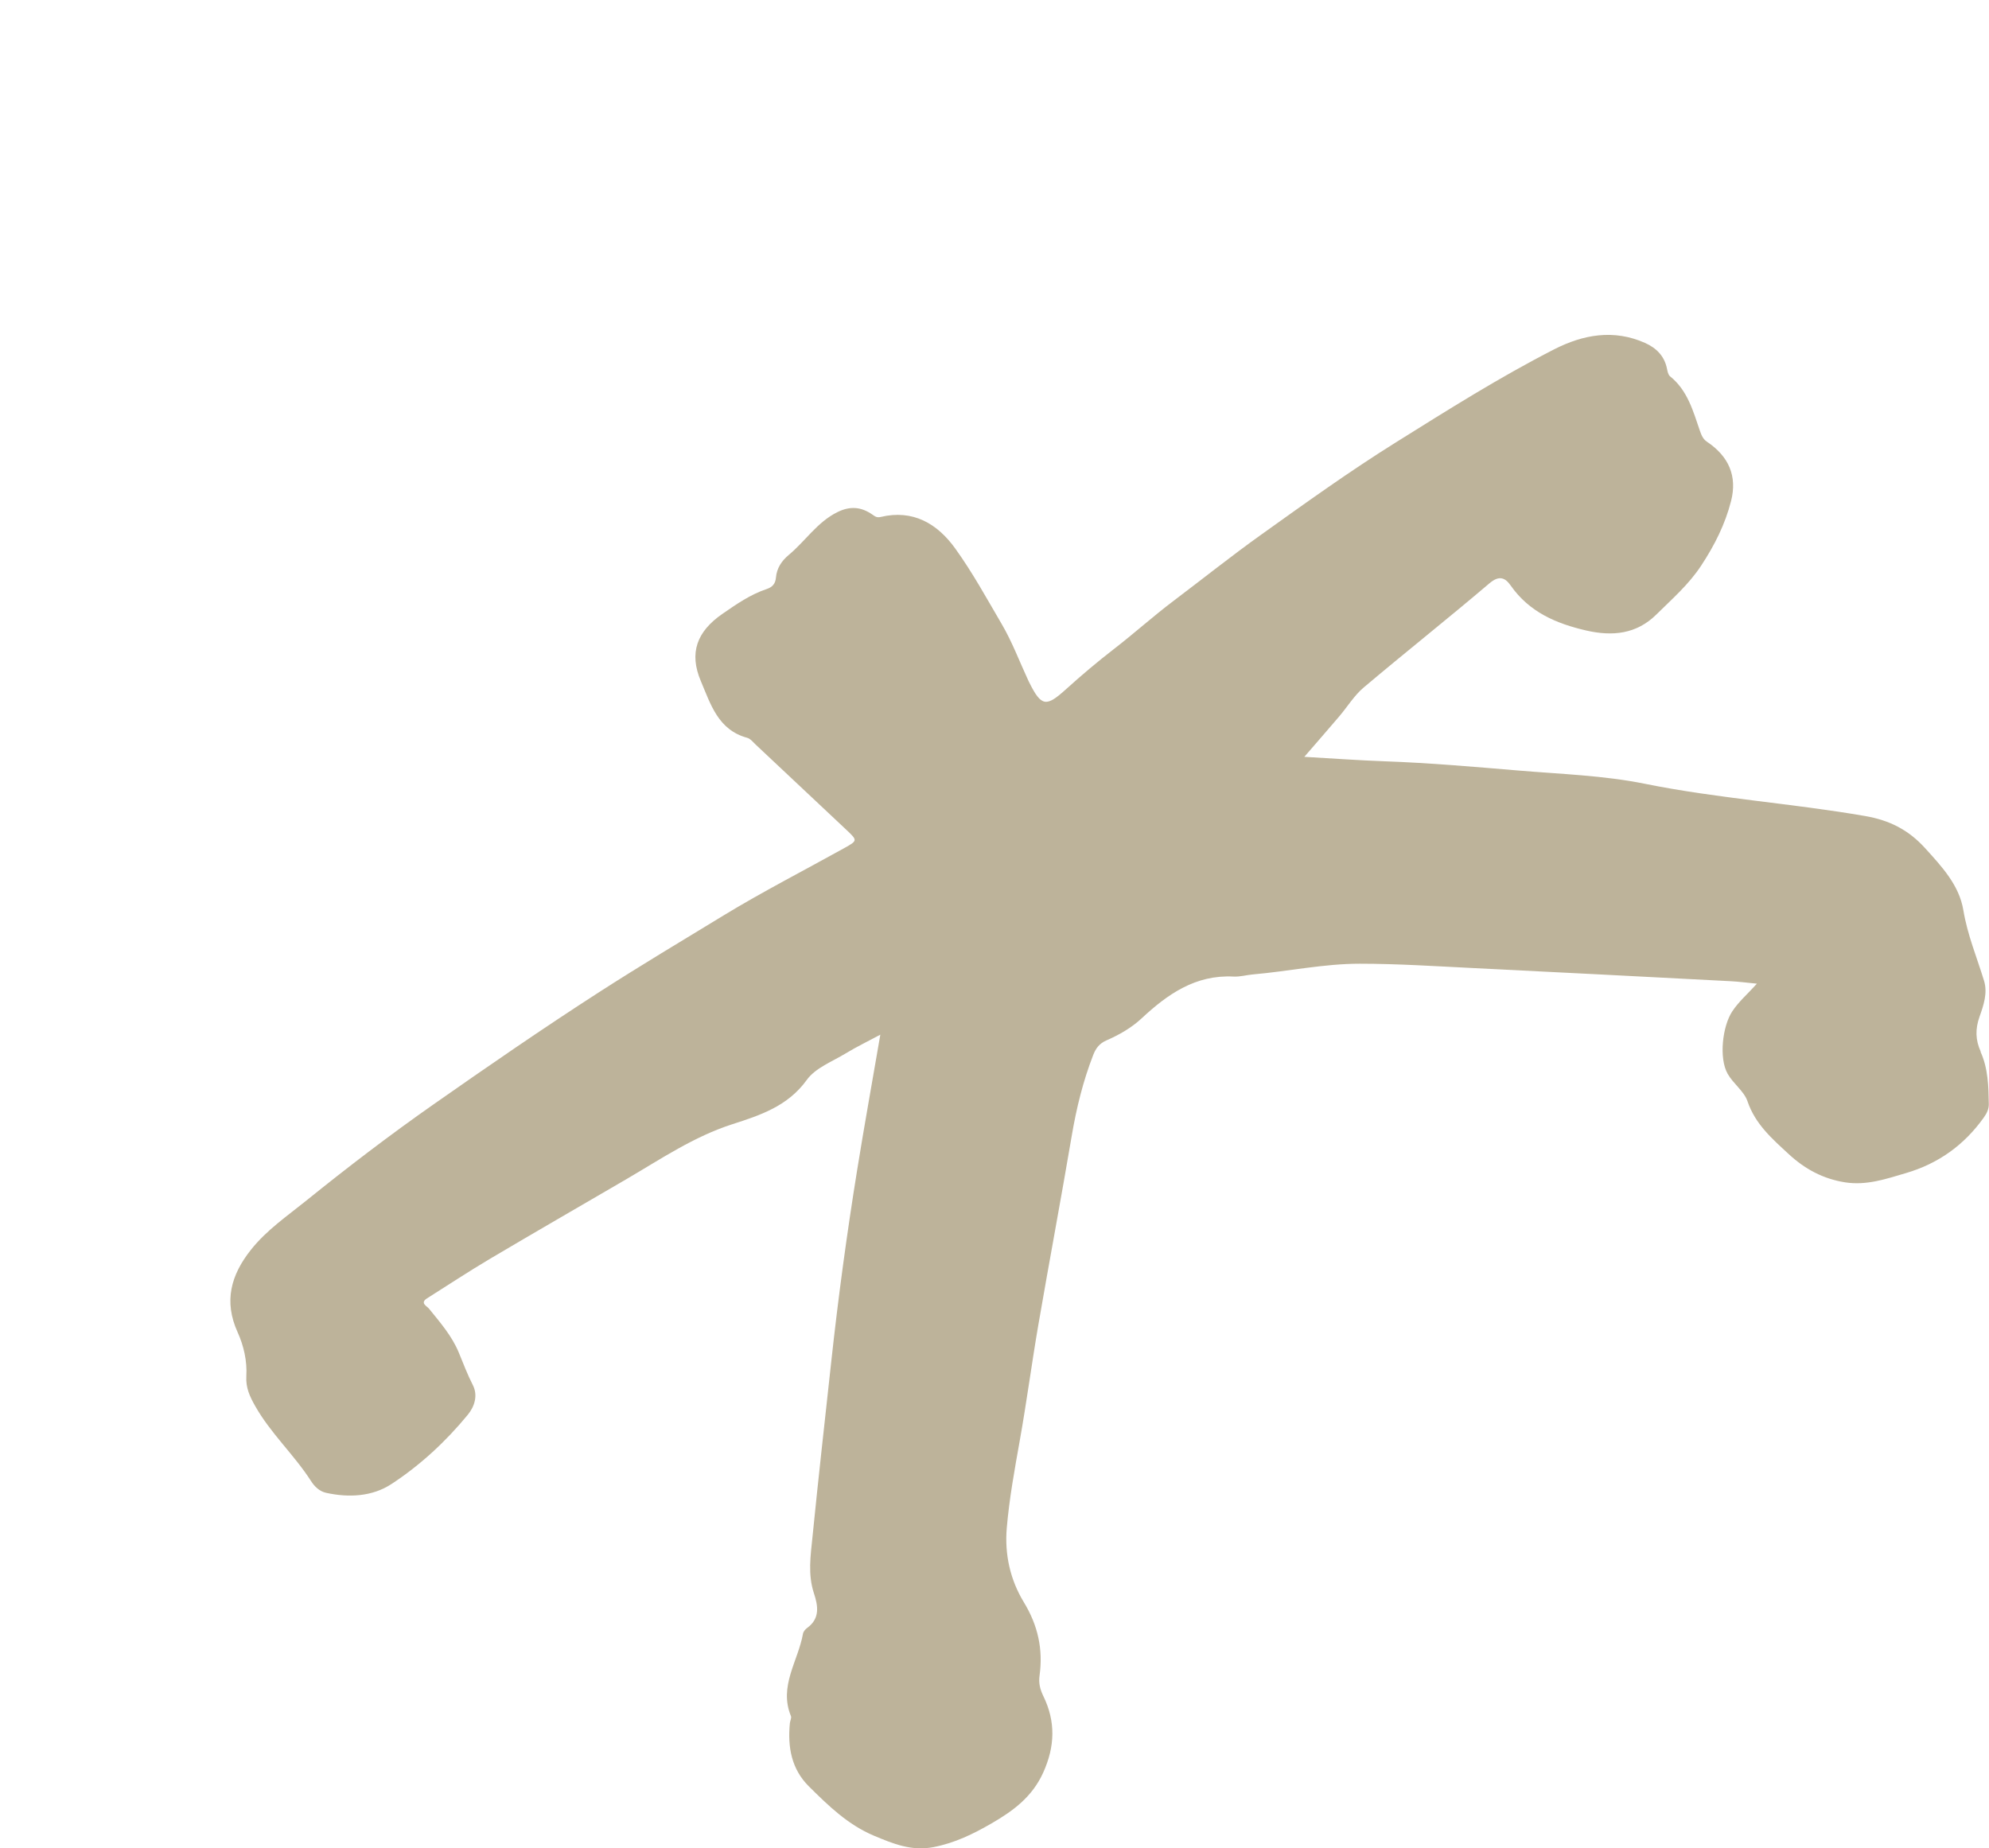 <?xml version="1.0" encoding="UTF-8"?>
<svg id="_레이어_1" data-name="레이어 1" xmlns="http://www.w3.org/2000/svg" viewBox="0 0 812.28 754.83">
  <defs>
    <style>
      .cls-1 {
        fill: #bdb39a;
        stroke-width: 0px;
      }
    </style>
  </defs>
  <path class="cls-1" d="M808.9,429.51c-2.17-4.76-2.27-9.24-.47-14.31,1.62-4.57,3.35-9.61,1.84-14.58-2.92-9.58-6.8-18.78-8.46-28.86-1.69-10.22-8.76-17.79-15.69-25.42-6.79-7.47-14.57-11.34-24.36-13.04-29.9-5.19-60.24-7.17-90.06-13.19-16.86-3.41-34.32-3.95-51.54-5.4-18.22-1.53-36.44-3.13-54.73-3.78-10.59-.38-21.16-1.16-32.76-1.82,5.23-6.05,9.8-11.28,14.3-16.57,3.32-3.91,6.06-8.47,9.92-11.73,16.98-14.34,34.42-28.14,51.35-42.55,4.02-3.42,6.46-2.32,8.73.92,7.56,10.8,18.56,15.52,30.85,18.34,10.68,2.45,20.51,1.49,28.63-6.55,6.41-6.35,13.16-12.16,18.3-19.98,5.48-8.33,9.77-16.86,12.19-26.34,2.6-10.18-.92-18.26-9.83-24.22-1.65-1.1-2.29-2.76-2.9-4.5-2.79-8.1-5.02-16.48-12.18-22.23-.77-.62-1.04-2.02-1.26-3.12-1.05-5.21-4.38-8.48-9.01-10.54-12.77-5.68-25.26-3.38-36.99,2.6-22.29,11.38-43.45,24.76-64.67,38.01-18.94,11.82-37.03,24.84-55.16,37.8-12.12,8.66-23.78,17.98-35.68,26.96-8.32,6.28-16.1,13.29-24.3,19.63-6.72,5.19-13.2,10.66-19.44,16.3-8.21,7.43-10.17,7.5-15.25-2.74-.15-.3-.29-.6-.43-.9-3.55-7.64-6.52-15.62-10.77-22.85-6.09-10.38-11.83-20.92-18.94-30.8-7.43-10.33-17.37-16.02-30.45-12.92-1.6.38-2.28-.18-3.43-.98-4.55-3.15-9.07-3.59-14.38-.93-8.21,4.12-12.98,11.79-19.71,17.39-2.97,2.48-4.94,5.45-5.27,9.27-.22,2.54-1.47,3.92-3.72,4.67-6.7,2.23-12.39,6.19-18.15,10.17-10.44,7.21-13.68,15.95-8.82,27.42,4.02,9.46,7.04,19.98,18.95,23.2,1.31.36,2.38,1.76,3.47,2.78,12.38,11.61,24.74,23.22,37.09,34.86,4.54,4.28,4.55,4.36-.9,7.39-16.49,9.17-33.32,17.78-49.42,27.58-16.98,10.34-34.05,20.54-50.78,31.31-22.9,14.76-45.31,30.2-67.6,45.82-17.74,12.43-34.98,25.6-51.85,39.22-7.87,6.36-16.29,12.08-22.68,20.14-8.15,10.28-11.19,21.01-5.42,33.73,2.48,5.47,3.91,11.74,3.54,17.91-.28,4.66,1.39,8.24,3.56,12.09,6.32,11.23,15.95,19.95,22.85,30.72,1.42,2.22,3.43,4.22,6.17,4.82,9.34,2.05,18.86,1.54,26.73-3.62,11.76-7.71,22.14-17.33,31.11-28.24,2.77-3.36,4.25-7.92,2.07-12.17-2.2-4.31-3.88-8.78-5.71-13.22-2.82-6.84-7.64-12.35-12.23-18.02-.8-.98-3.78-2.26-.73-4.18,8.55-5.39,16.98-10.97,25.67-16.12,18.54-10.99,37.22-21.73,55.83-32.6,14-8.19,27.44-17.32,43.15-22.38,11.35-3.66,22.67-7.34,30.41-18.1,3.52-4.9,10.39-7.48,15.9-10.83,4.41-2.68,9.07-4.93,14.13-7.64-3.26,18.99-6.53,37.07-9.45,55.21-4.18,25.9-7.71,51.9-10.55,77.98-2.6,23.93-5.3,47.85-7.69,71.8-.77,7.7-1.98,15.44.59,23.2,1.64,4.96,2.59,10.24-2.77,14.1-.76.55-1.56,1.5-1.72,2.38-1.96,11.15-9.96,21.43-4.91,33.64.32.77-.35,1.92-.44,2.9-.95,9.65.6,18.69,7.75,25.79,7.94,7.89,16.01,15.73,26.61,20.17,7.76,3.25,15.3,6.39,24.3,4.65,8.7-1.68,16.26-5.38,23.72-9.7,8.78-5.08,16.54-10.75,21.05-20.67,4.88-10.75,5.14-20.91.12-31.23-1.39-2.86-2.01-5.37-1.58-8.46,1.48-10.72-.64-20.47-6.4-29.93-5.56-9.14-7.93-19.5-6.98-30.46,1.03-11.93,3.17-23.65,5.27-35.42,2.83-15.83,4.92-31.79,7.65-47.63,4.42-25.66,9.24-51.26,13.59-76.93,1.92-11.34,4.62-22.39,8.79-33.11,1.08-2.77,2.54-4.7,5.44-5.96,5.17-2.25,10.2-5.14,14.29-8.95,10.68-9.95,22.04-17.91,37.58-17.1,2.62.14,5.27-.65,7.92-.88,14.57-1.26,29-4.38,43.63-4.37,15.45,0,30.91,1.02,46.36,1.78,35.02,1.72,70.04,3.54,105.05,5.36,3.35.17,6.69.62,10.77,1.01-3.79,4.22-7.39,7.27-10.07,11.32-4,6.05-5.52,19.11-1.87,25.51,2.29,4.03,6.73,7.16,8.07,11.14,3.19,9.45,10.16,15.44,16.92,21.69,6.47,5.99,14,10.1,23,11.49,8.79,1.35,16.71-1.4,24.83-3.79,13.24-3.89,23.76-11.45,31.75-22.65,1.21-1.69,2.1-3.45,2.07-5.49-.12-7.29-.27-14.61-3.37-21.41Z"/>
</svg>